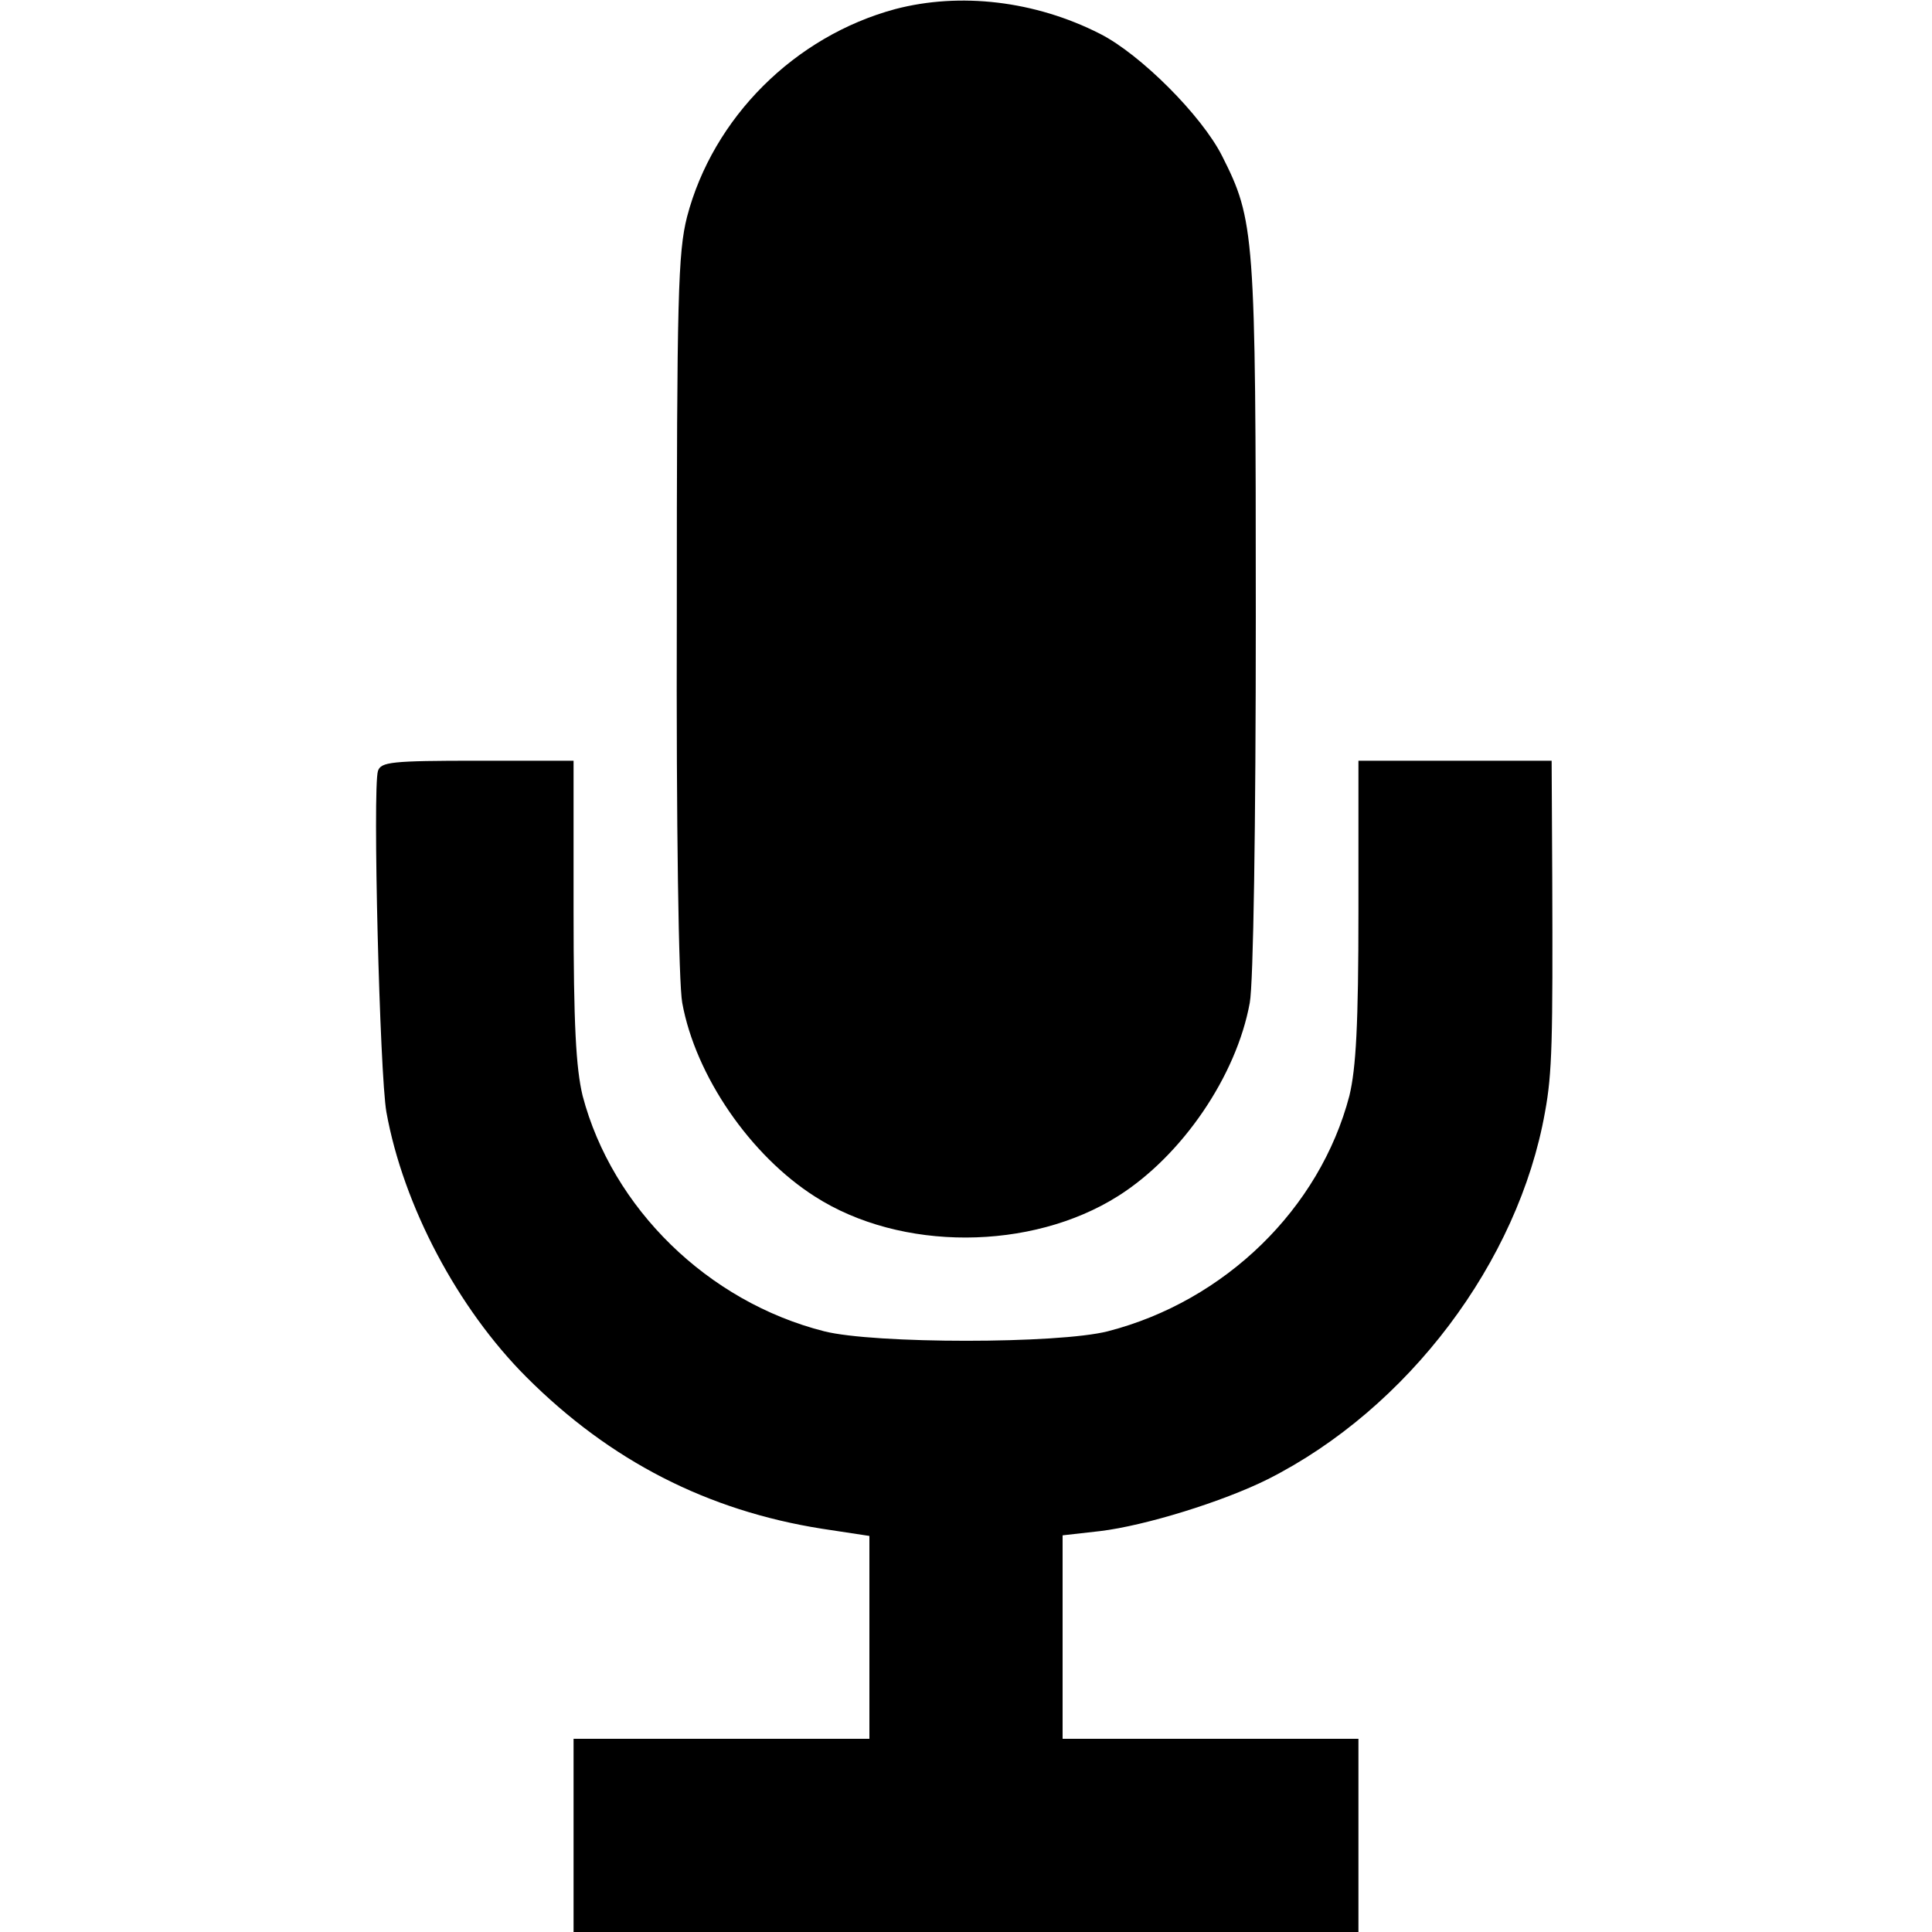 <?xml version="1.0" standalone="no"?>
<!DOCTYPE svg PUBLIC "-//W3C//DTD SVG 20010904//EN"
 "http://www.w3.org/TR/2001/REC-SVG-20010904/DTD/svg10.dtd">
<svg version="1.0" xmlns="http://www.w3.org/2000/svg"
 width="320pt" height="320pt" viewBox="0 0 320 320"
 preserveAspectRatio="xMidYMid meet">

<g transform="translate(0,320) scale(0.1,-0.1)"
fill="#000000" stroke="none">
<path d="M1483 3185 c-167 -45 -302 -180 -345 -344 -15 -59 -17 -132 -17 -657
-1 -354 3 -613 9 -645 22 -121 113 -253 220 -321 142 -91 358 -90 502 1 106
67 196 199 218 320 6 32 10 292 10 640 0 636 -2 656 -56 763 -34 67 -135 168
-202 202 -108 55 -232 69 -339 41z"/>
<path d="M626 1923 c-9 -29 3 -503 14 -565 28 -155 118 -325 232 -439 139
-139 300 -221 489 -251 l79 -12 0 -168 0 -168 -245 0 -245 0 0 -160 0 -160
650 0 650 0 0 160 0 160 -245 0 -245 0 0 169 0 168 62 7 c75 9 204 49 278 86
232 117 415 360 459 608 12 65 13 118 12 390 l-1 192 -160 0 -160 0 0 -248 c0
-190 -4 -261 -15 -307 -49 -187 -206 -340 -400 -390 -82 -21 -387 -21 -470 0
-193 49 -351 204 -400 390 -11 46 -15 117 -15 307 l0 248 -159 0 c-143 0 -160
-2 -165 -17z"/>
</g>
</svg>
